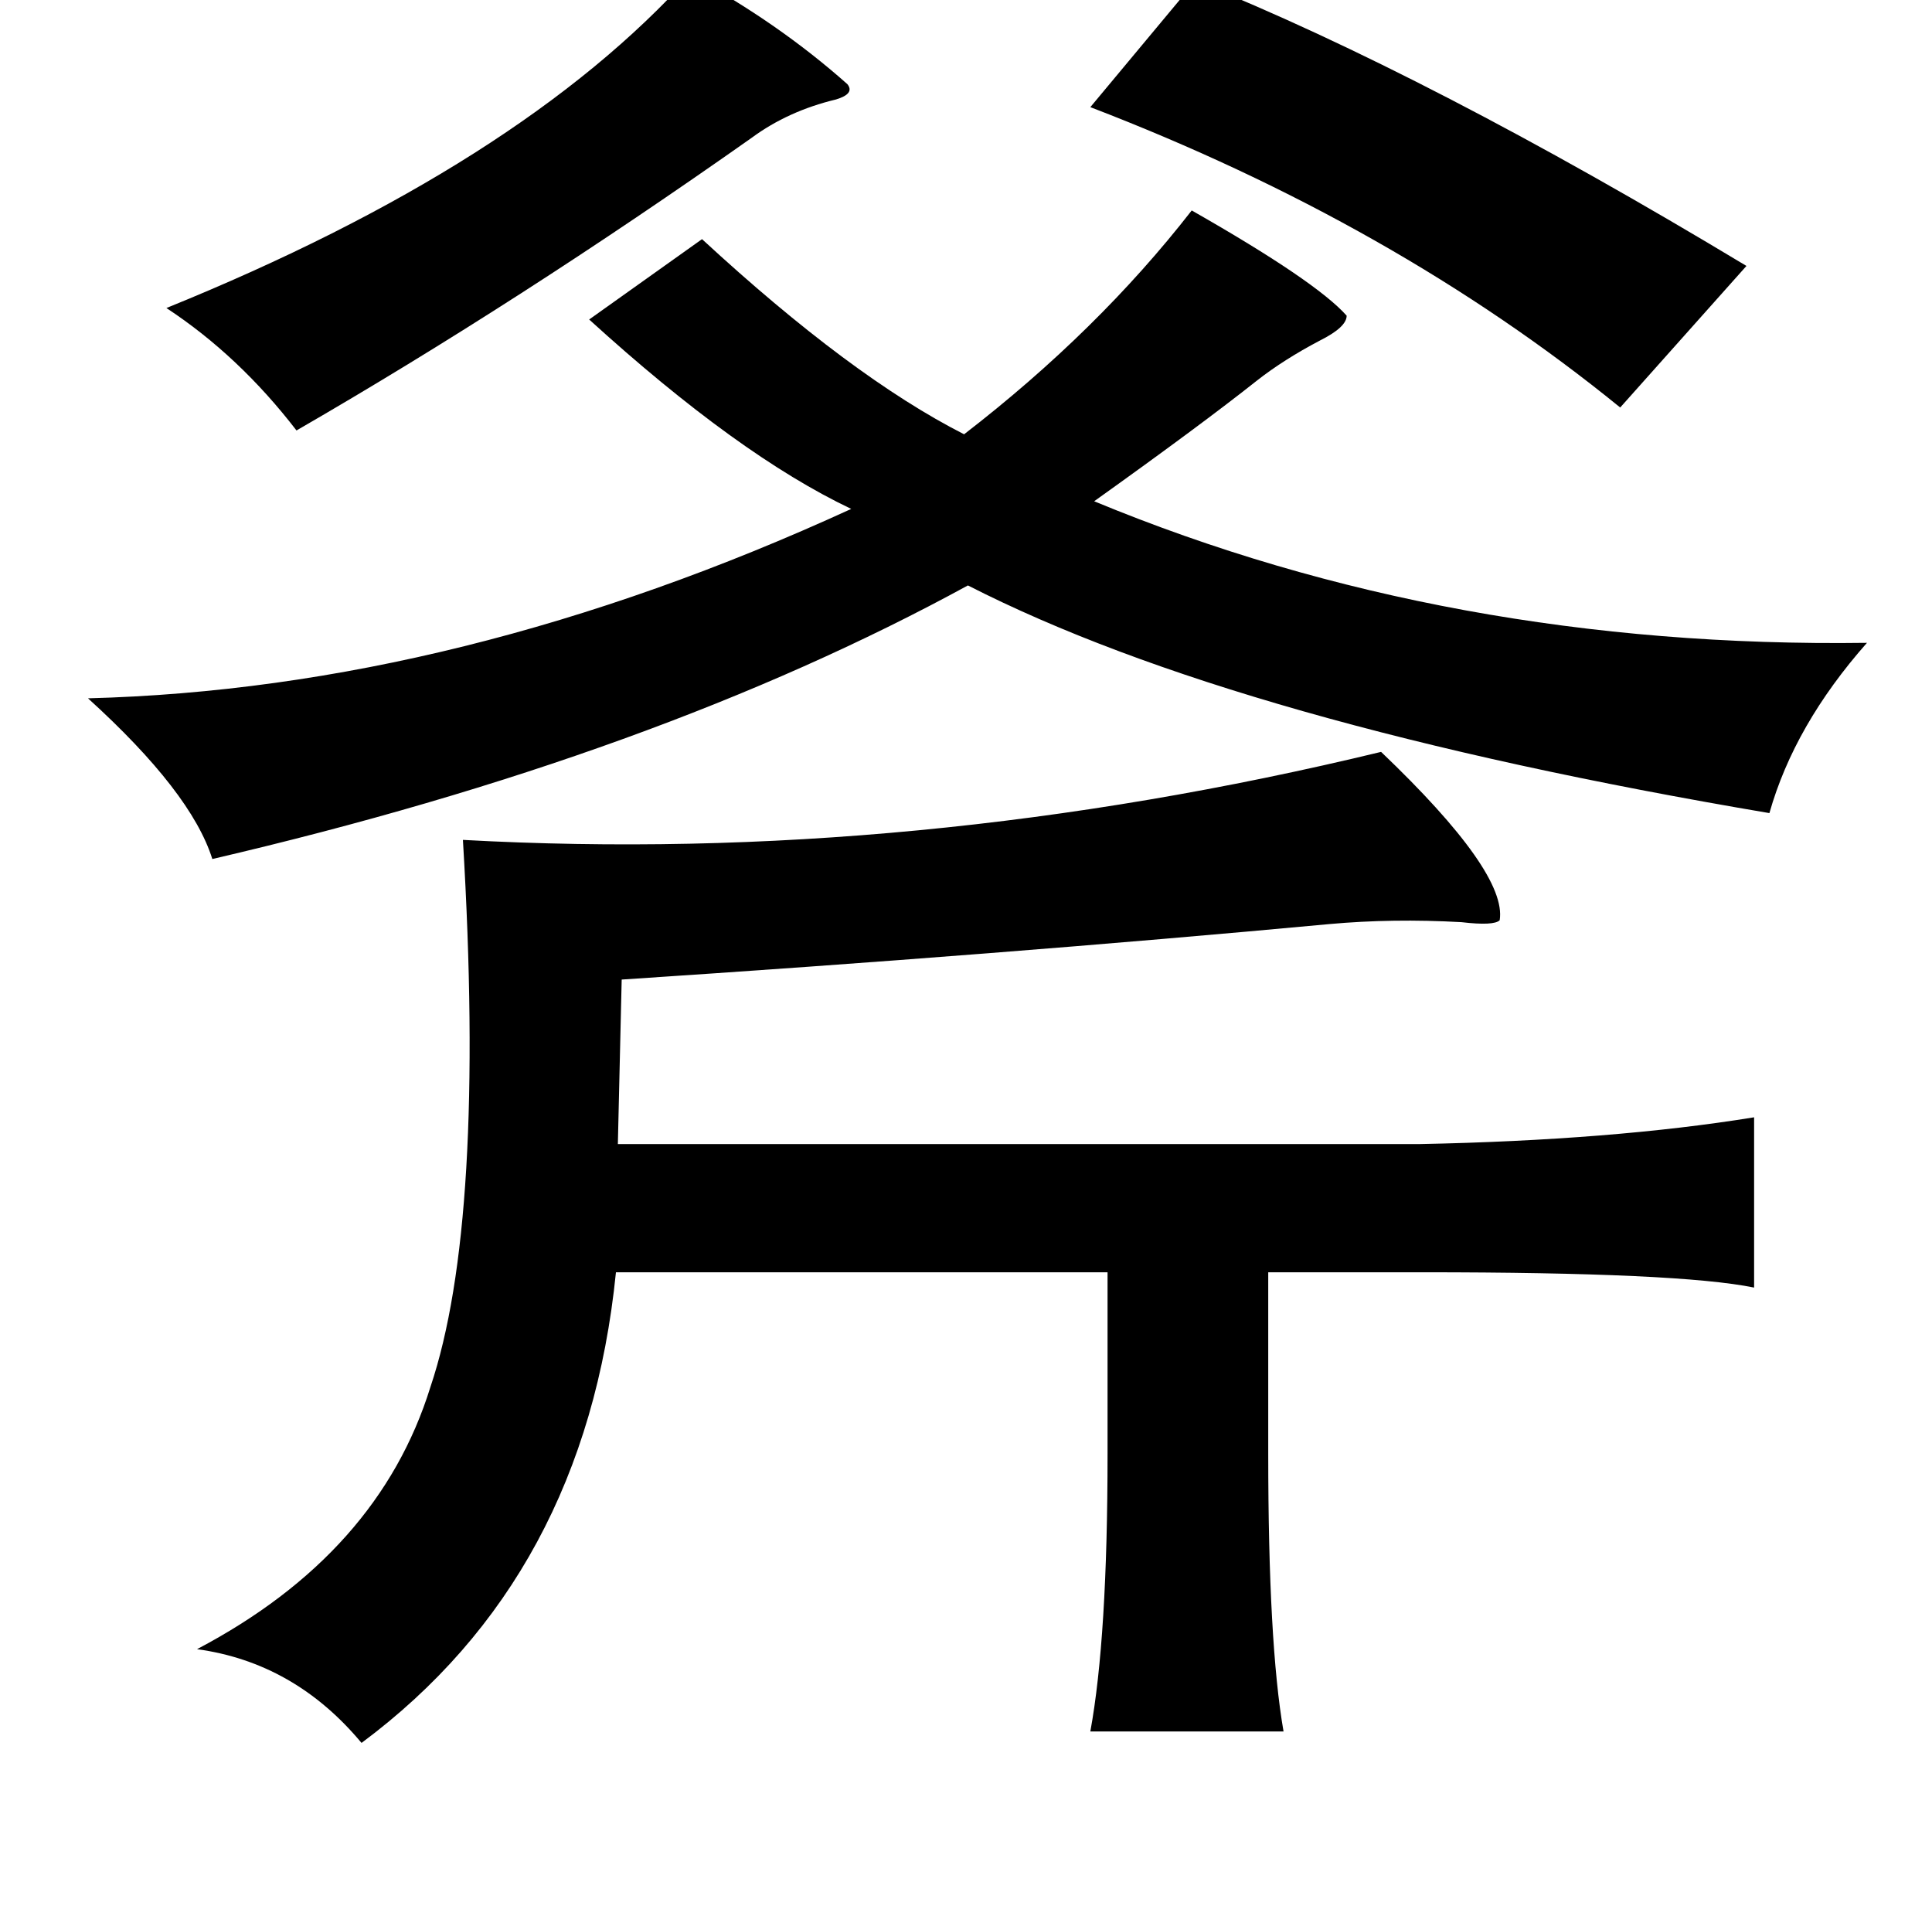 <?xml version="1.0" standalone="no"?>
<!DOCTYPE svg PUBLIC "-//W3C//DTD SVG 1.1//EN" "http://www.w3.org/Graphics/SVG/1.1/DTD/svg11.dtd" >
<svg xmlns="http://www.w3.org/2000/svg" xmlns:xlink="http://www.w3.org/1999/xlink" version="1.1" viewBox="-10 0 1010 1000">
   <path fill="currentColor"
d="M351 -13q46 25 82 57q4 5 -6 8q-25 6 -44 20q-122 86 -238 153q-30 -39 -68 -64q185 -75 274 -174zM615 -10q122 49 288 149l-66 74q-118 -96 -277 -157zM613 110q65 37 81 55q0 6 -14 13q-19 10 -33 21q-29 23 -85 63q186 77 404 74q-38 43 -51 89q-278 -47 -419 -119
q-163 89 -395 143q-11 -35 -65 -84q194 -5 399 -99q-59 -28 -137 -99l59 -42q78 72 137 102q70 -54 119 -117zM712 393q66 63 62 88q-3 3 -20 1q-36 -2 -69 1q-172 16 -370 29l-2 86h419q101 -2 175 -14v89q-39 -8 -173 -8h-81v95q0 99 8 145h-101q9 -49 9 -145v-95h-257
q-16 159 -133 246q-35 -42 -86 -49q95 -50 122 -137q29 -86 17 -286q236 13 480 -46z" />
</svg>
